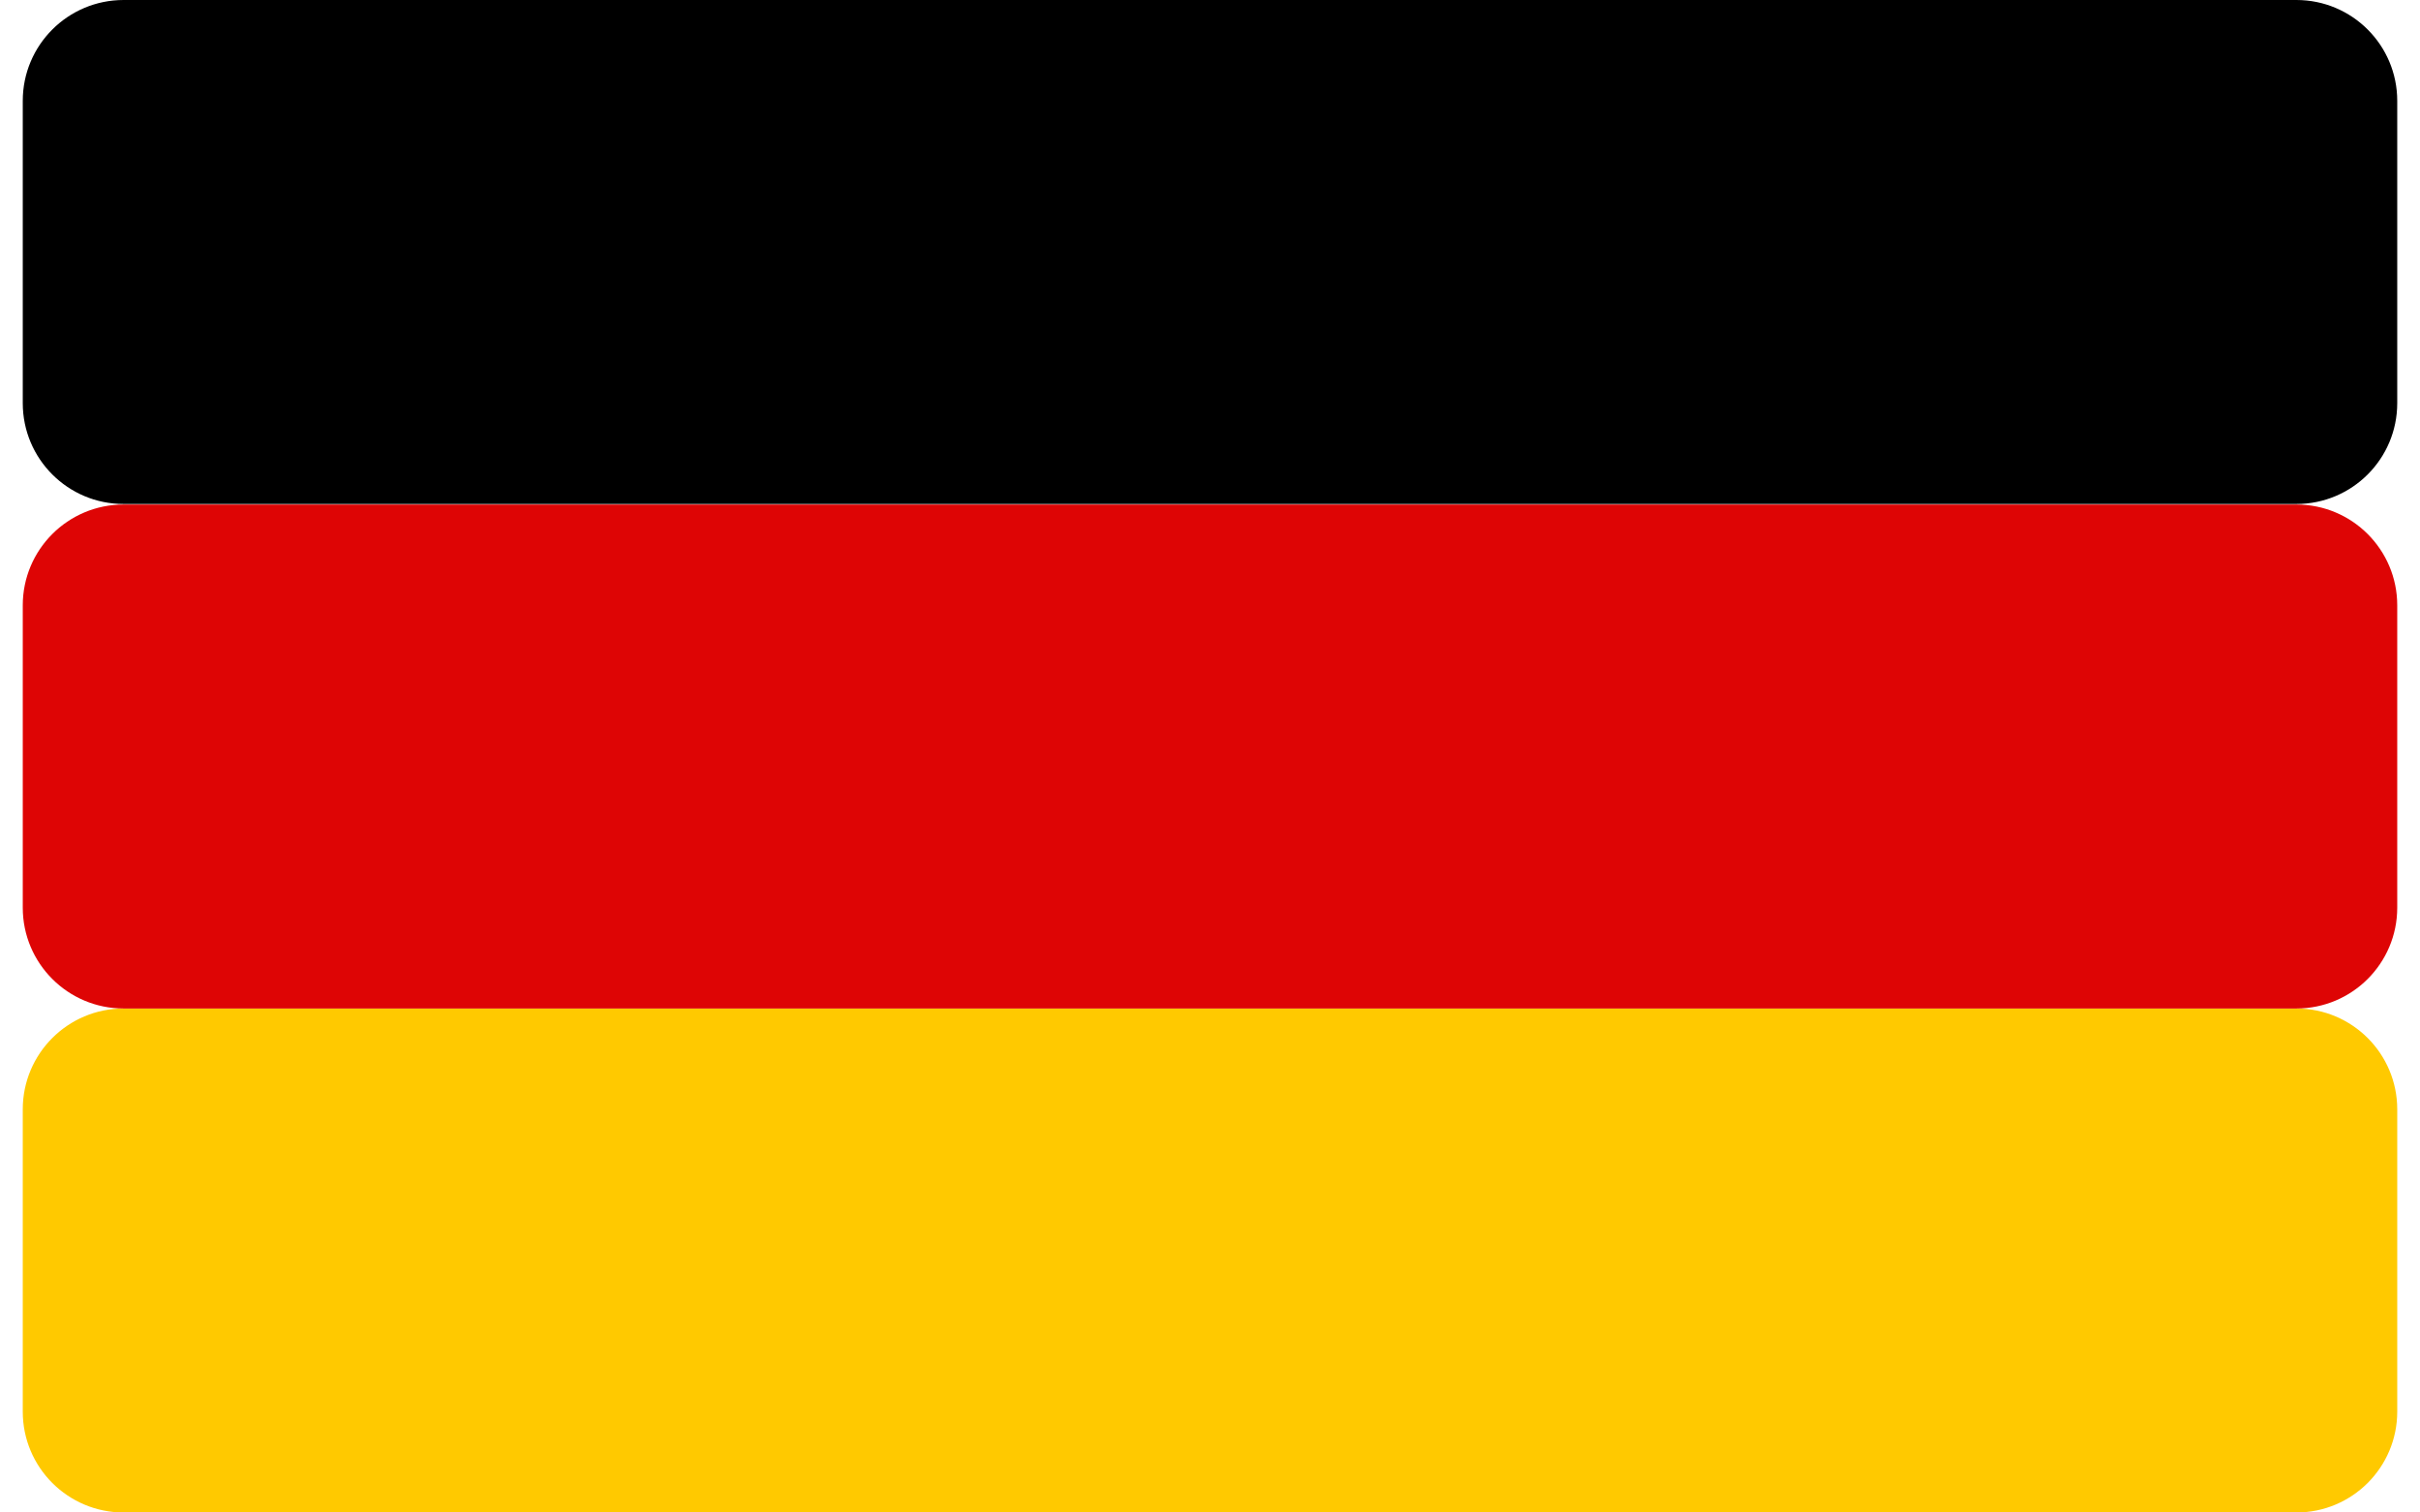 <svg width="96" height="60" viewBox="0 0 96 60" fill="none" xmlns="http://www.w3.org/2000/svg">
<path d="M91.097 40.007H4.903C2.694 40.007 0.903 41.798 0.903 44.007V56C0.903 58.209 2.694 60 4.903 60H91.097C93.306 60 95.097 58.209 95.097 56V44.007C95.097 41.798 93.306 40.007 91.097 40.007Z" fill="#FFC900"/>
<path d="M91.097 20.014H4.903C2.694 20.014 0.903 21.805 0.903 24.014V36.007C0.903 38.216 2.694 40.007 4.903 40.007H91.097C93.306 40.007 95.097 38.216 95.097 36.007V24.014C95.097 21.805 93.306 20.014 91.097 20.014Z" fill="#DE0505"/>
<path d="M91.097 0H4.903C2.694 0 0.903 1.791 0.903 4V15.993C0.903 18.202 2.694 19.993 4.903 19.993H91.097C93.306 19.993 95.097 18.202 95.097 15.993V4C95.097 1.791 93.306 0 91.097 0Z" fill="black"/>
</svg>
